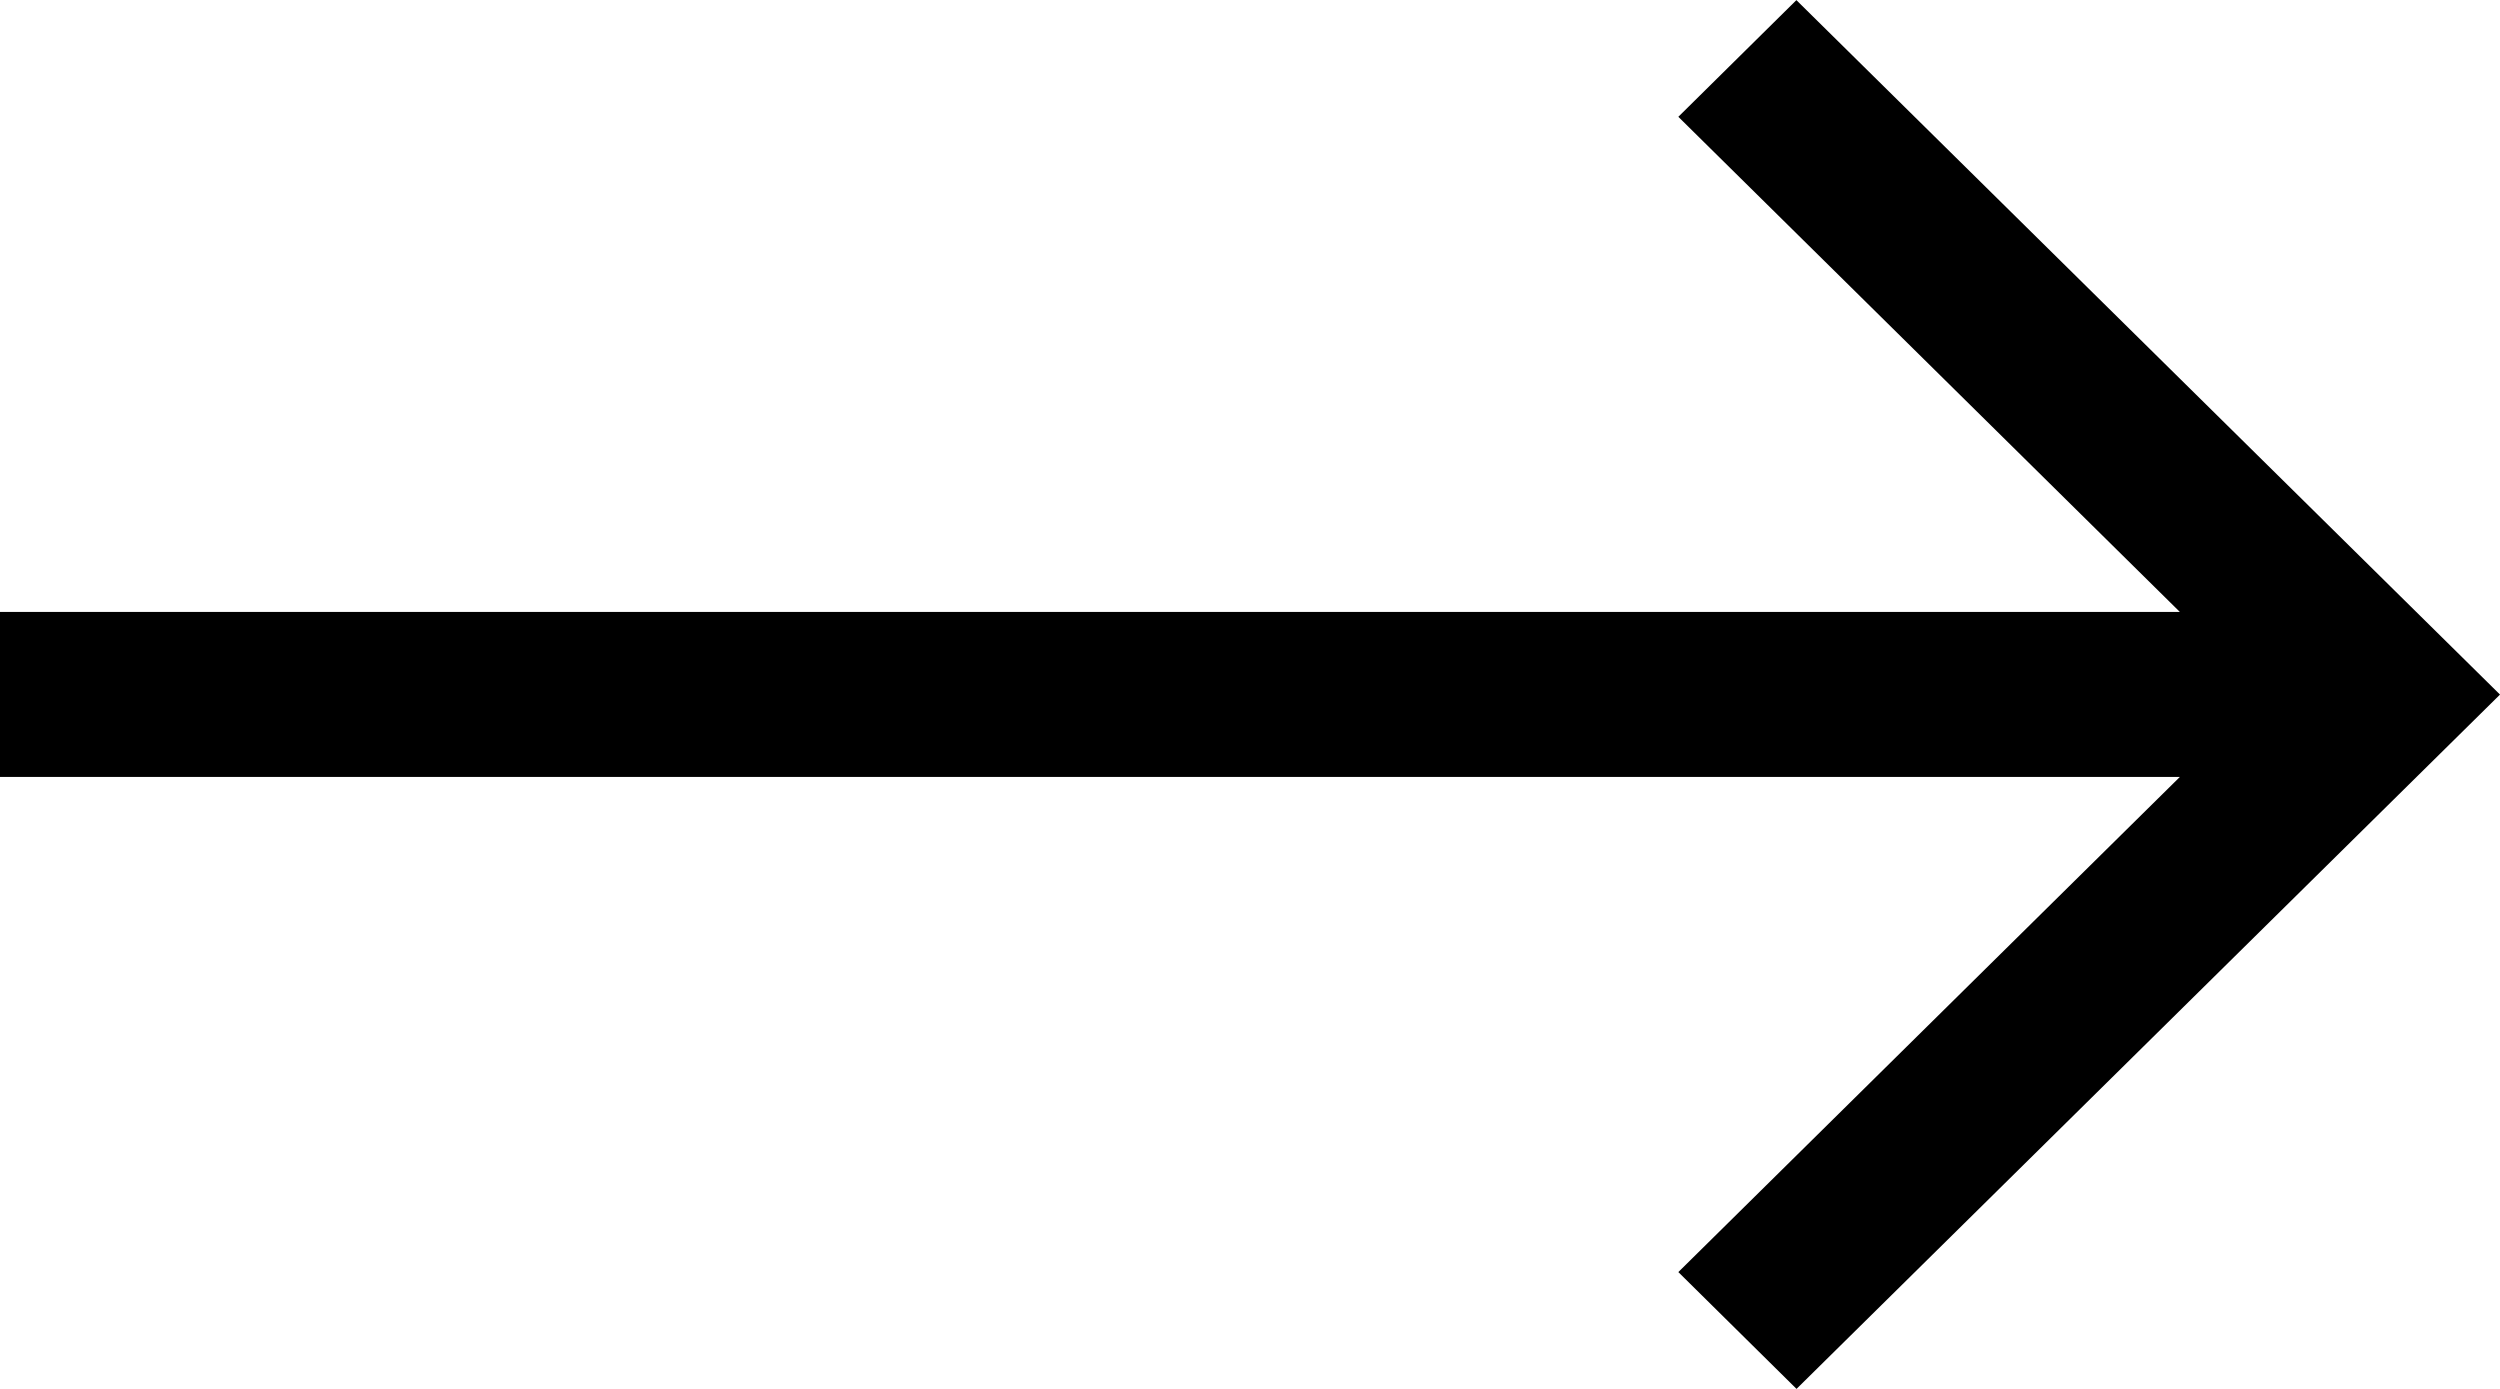 <svg width="18" height="10" viewBox="0 0 18 10" fill="none" xmlns="http://www.w3.org/2000/svg">
<path d="M12.935 0L12.084 0.841L15.695 4.406H0V5.594H15.695L12.084 9.159L12.935 10L18 5.001L12.935 0.002V0Z" fill="black"/>
</svg>
